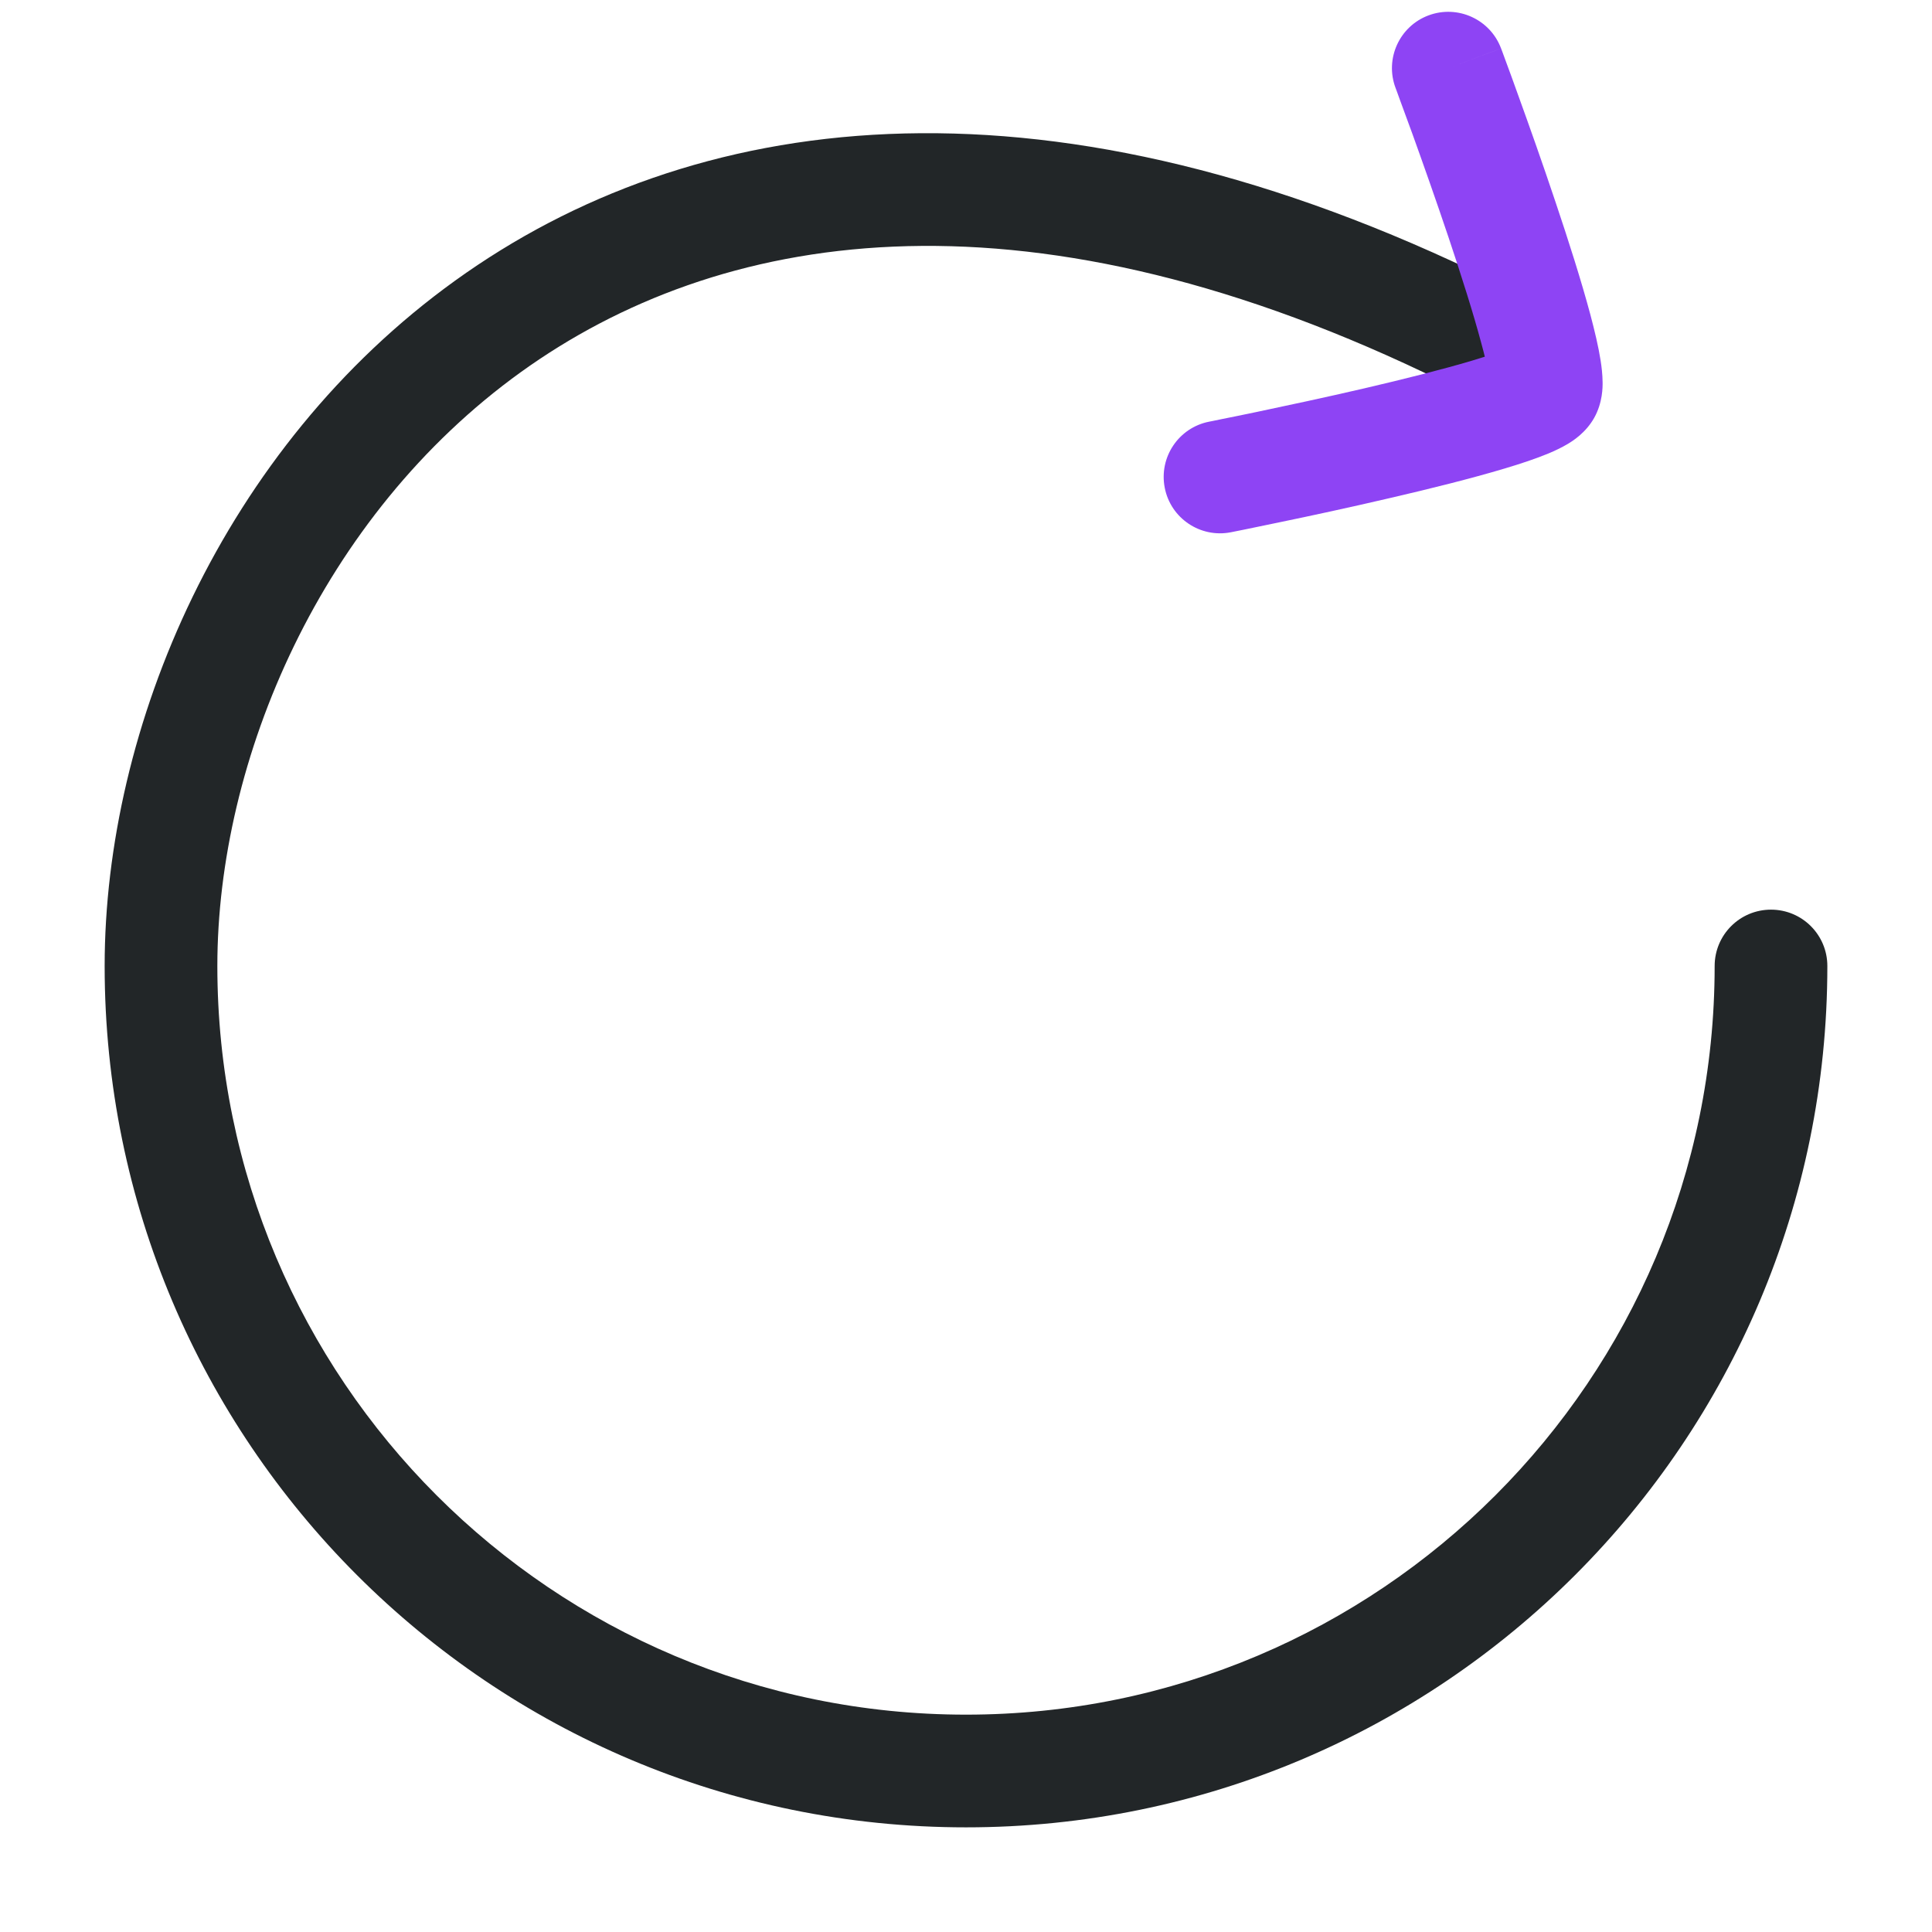 <svg width="24" height="24" viewBox="0 0 24 24" fill="none" xmlns="http://www.w3.org/2000/svg">
<path fill-rule="evenodd" clip-rule="evenodd" d="M6.471 4.622C8.912 2.866 12.631 2.219 17.699 4.632C18.048 4.798 18.466 4.65 18.632 4.301C18.798 3.952 18.65 3.534 18.301 3.368C12.869 0.781 8.588 1.373 5.654 3.486C2.766 5.565 1.3 9.036 1.3 12C1.3 17.91 6.091 22.7 12 22.7C17.91 22.7 22.7 17.91 22.7 12C22.7 11.613 22.387 11.3 22 11.3C21.613 11.3 21.3 11.613 21.3 12C21.3 17.136 17.136 21.3 12 21.3C6.864 21.3 2.7 17.136 2.7 12C2.7 9.441 3.984 6.412 6.471 4.622Z" fill="#222628"/>
<path fill-rule="evenodd" clip-rule="evenodd" d="M17.336 1.092C17.336 1.092 17.336 1.092 17.336 1.092L17.351 1.132L17.393 1.248C17.43 1.348 17.483 1.491 17.546 1.665C17.671 2.012 17.836 2.478 17.995 2.951C18.155 3.428 18.305 3.901 18.403 4.27C18.419 4.328 18.433 4.381 18.445 4.431C18.396 4.446 18.344 4.463 18.286 4.48C17.921 4.589 17.438 4.71 16.949 4.824C16.462 4.937 15.98 5.04 15.618 5.116C15.438 5.154 15.288 5.184 15.183 5.205L15.062 5.23L15.021 5.238C14.642 5.312 14.394 5.68 14.469 6.06C14.543 6.439 14.911 6.686 15.29 6.612L15.335 6.603L15.46 6.578C15.567 6.556 15.72 6.525 15.904 6.486C16.272 6.41 16.765 6.304 17.266 6.187C17.764 6.072 18.28 5.943 18.688 5.821C18.89 5.761 19.082 5.697 19.238 5.632C19.314 5.6 19.4 5.56 19.48 5.512C19.532 5.48 19.697 5.38 19.804 5.19C19.91 5 19.909 4.806 19.908 4.746C19.907 4.652 19.896 4.558 19.883 4.476C19.857 4.309 19.81 4.112 19.756 3.908C19.646 3.497 19.485 2.99 19.322 2.506C19.159 2.019 18.99 1.543 18.862 1.19C18.799 1.013 18.745 0.866 18.707 0.764L18.663 0.644L18.647 0.602C18.647 0.602 18.647 0.601 17.991 0.847L18.647 0.602C18.512 0.24 18.108 0.056 17.746 0.191C17.384 0.326 17.2 0.73 17.336 1.092Z" fill="#8E44F4"/>
</svg>

